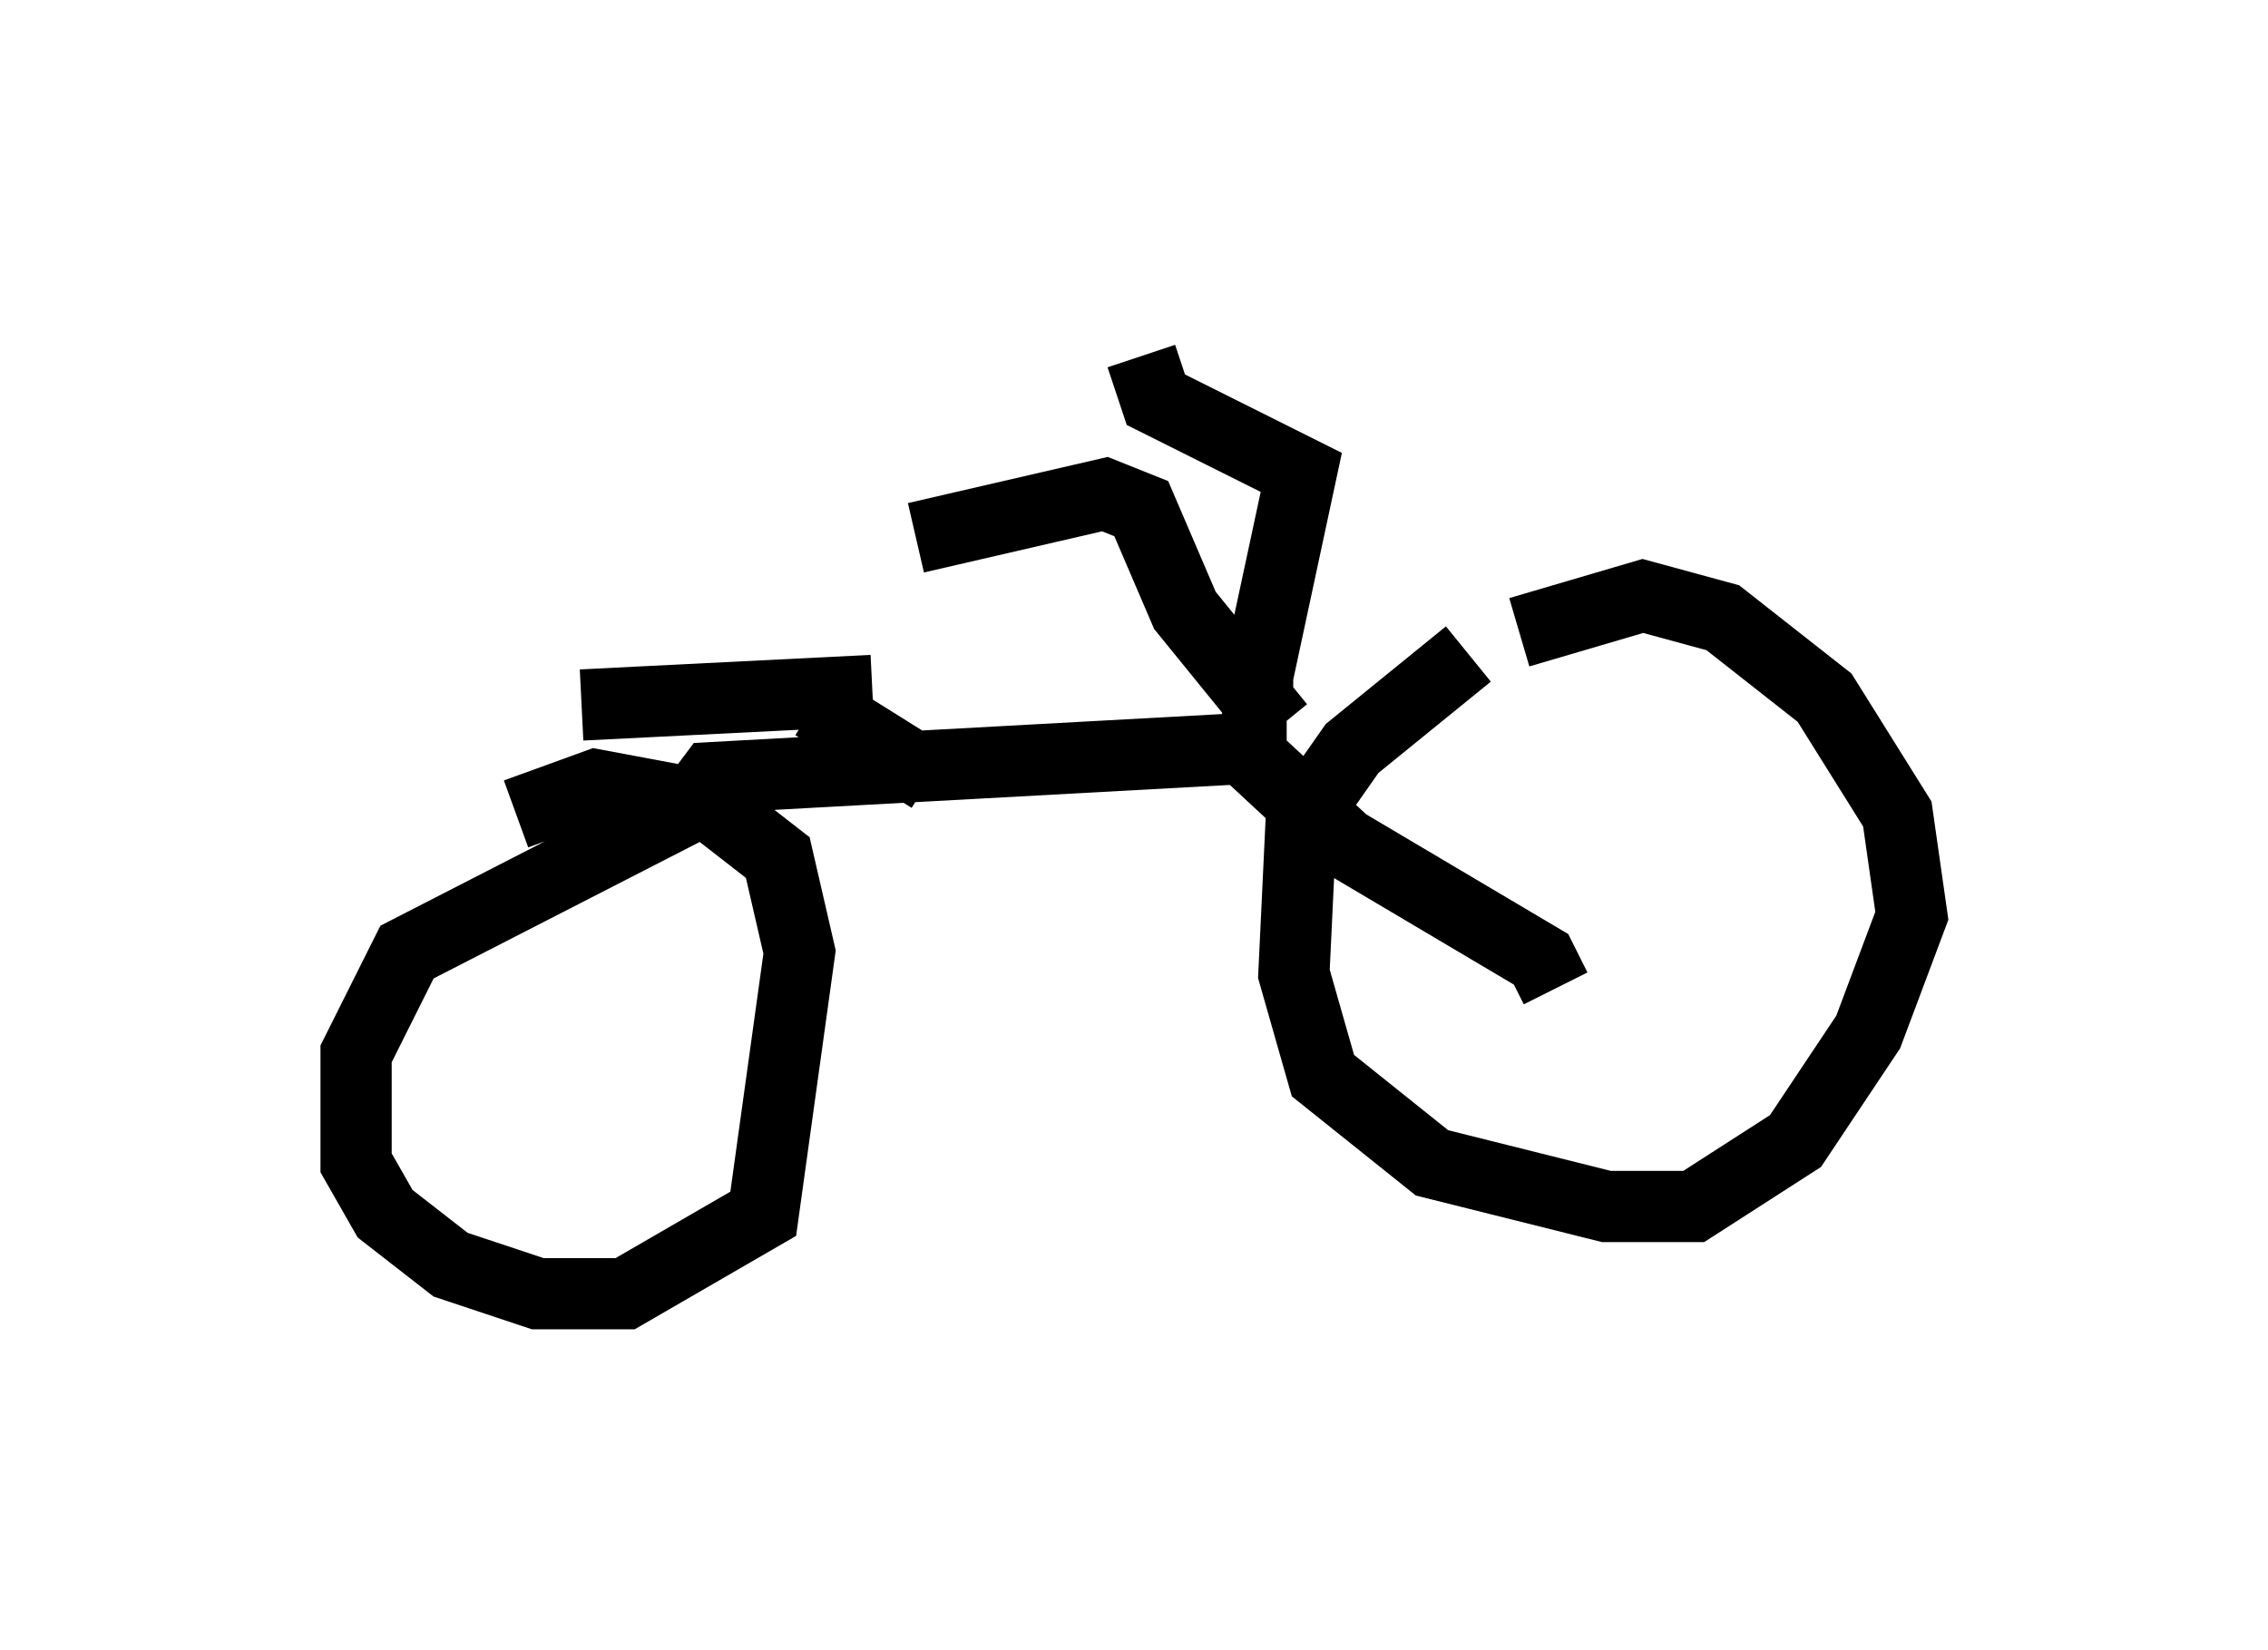 <?xml version="1.0" encoding="utf-8" ?>
<svg baseProfile="full" height="23.169" version="1.1" width="31.846" xmlns="http://www.w3.org/2000/svg" xmlns:ev="http://www.w3.org/2001/xml-events" xmlns:xlink="http://www.w3.org/1999/xlink"><defs /><rect fill="white" height="23.169" width="31.846" x="0" y="0" /><path d="M19.598, 10.104 m1.735, -1.225 l1.735, -0.51 1.123, 0.306 l1.429, 1.123 1.021, 1.633 l0.204, 1.429 -0.613, 1.633 l-1.021, 1.531 -1.429, 0.919 l-1.225, 0.0 -2.45, -0.613 l-1.531, -1.225 -0.408, -1.429 l0.102, -2.144 0.715, -1.021 l1.633, -1.327 m1.225, 4.696 l-0.204, -0.408 -2.756, -1.633 l-1.429, -1.327 -7.452, 0.408 l-0.306, 0.408 -3.981, 2.042 l-0.715, 1.429 0.0, 1.531 l0.408, 0.715 0.919, 0.715 l1.225, 0.408 1.225, 0.0 l1.94, -1.123 0.51, -3.675 l-0.306, -1.327 -0.919, -0.715 l-1.633, -0.306 -1.123, 0.408 m10.719, -1.225 l-1.327, -1.633 -0.613, -1.429 l-0.51, -0.204 -2.654, 0.613 m5.206, 2.45 l-0.408, 0.0 0.0, -0.51 l0.613, -2.858 -2.042, -1.021 l-0.204, -0.613 m-2.96, 5.921 l-1.633, -1.021 m-3.267, 0.0 l4.083, -0.204 " fill="none" stroke="black" stroke-width="1" /></svg>